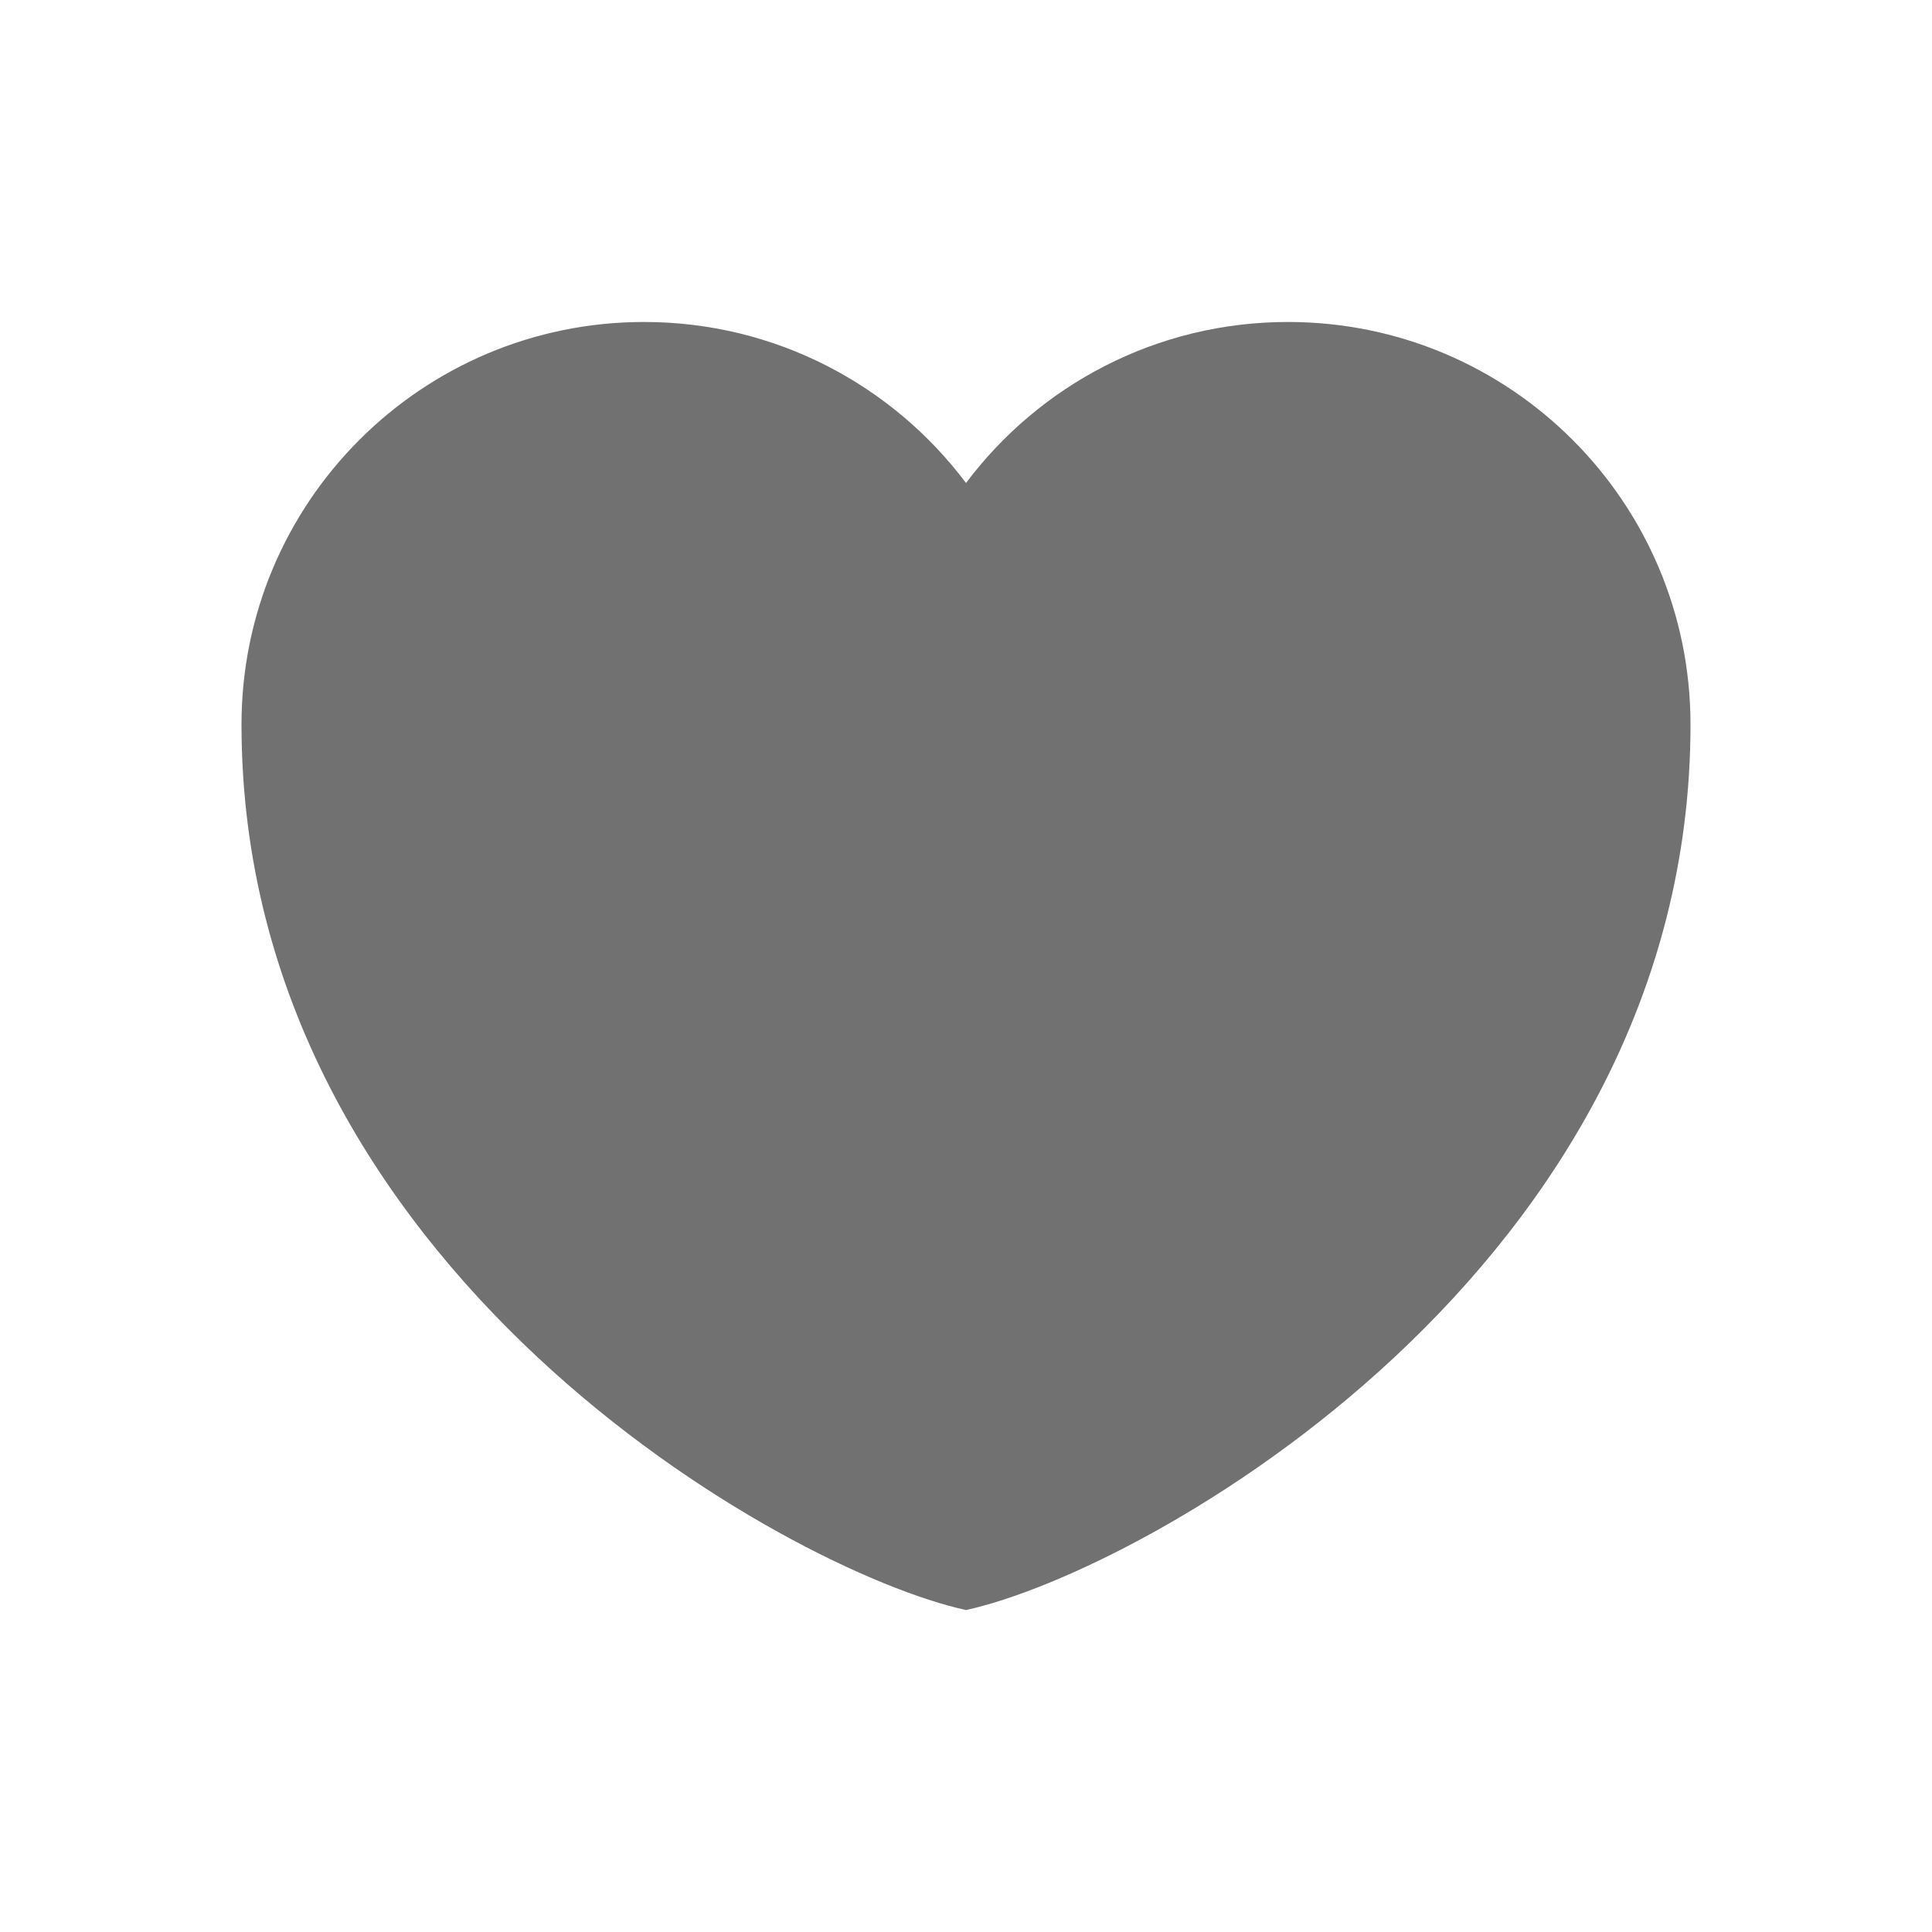 <svg width="29" height="29" viewBox="0 0 29 29" fill="none" xmlns="http://www.w3.org/2000/svg">
<path fill-rule="evenodd" clip-rule="evenodd" d="M14.5 24.167C11.835 23.588 3.625 19.044 3.625 10.875C3.625 7.538 6.33 4.833 9.667 4.833C11.643 4.833 13.398 5.782 14.5 7.25C15.602 5.782 17.357 4.833 19.333 4.833C22.67 4.833 25.375 7.538 25.375 10.875C25.375 19.044 17.165 23.588 14.5 24.167Z" fill="#717171"/>
</svg>
